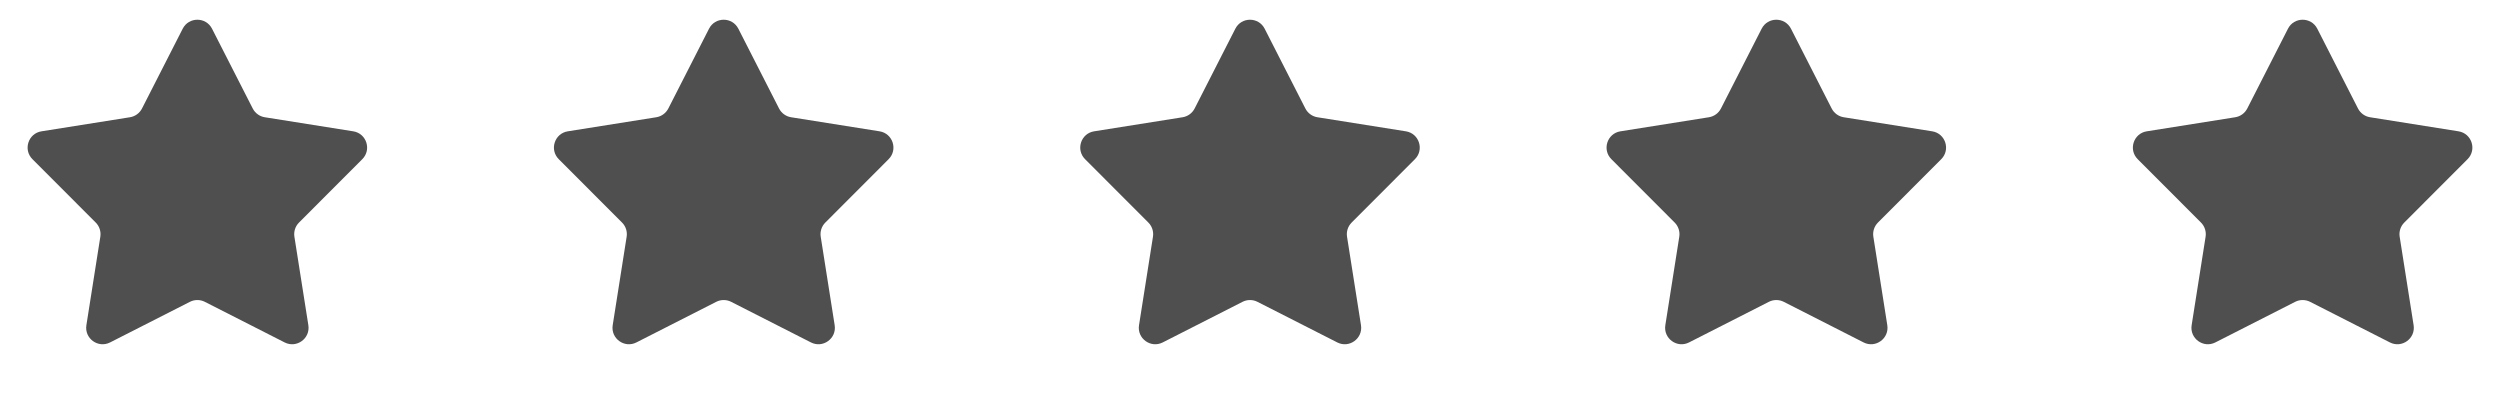 <svg width="152" height="24" viewBox="0 0 152 24" fill="none" xmlns="http://www.w3.org/2000/svg">
<path d="M11.109 1.745C11.48 1.018 12.52 1.018 12.891 1.745L15.366 6.596C15.511 6.88 15.784 7.079 16.1 7.129L21.477 7.984C22.284 8.112 22.605 9.101 22.028 9.678L18.18 13.531C17.954 13.757 17.85 14.078 17.9 14.394L18.748 19.773C18.875 20.579 18.035 21.19 17.307 20.82L12.453 18.351C12.168 18.206 11.832 18.206 11.547 18.351L6.693 20.82C5.965 21.19 5.125 20.579 5.252 19.773L6.1 14.394C6.15 14.078 6.046 13.757 5.82 13.531L1.972 9.678C1.395 9.101 1.716 8.112 2.522 7.984L7.9 7.129C8.216 7.079 8.489 6.88 8.634 6.596L11.109 1.745Z" fill="#4F4F4F"/>
<path d="M43.109 1.745C43.48 1.018 44.52 1.018 44.891 1.745L47.366 6.596C47.511 6.88 47.784 7.079 48.1 7.129L53.477 7.984C54.284 8.112 54.605 9.101 54.028 9.678L50.18 13.531C49.954 13.757 49.85 14.078 49.9 14.394L50.748 19.773C50.875 20.579 50.035 21.19 49.307 20.82L44.453 18.351C44.169 18.206 43.831 18.206 43.547 18.351L38.693 20.82C37.965 21.19 37.125 20.579 37.252 19.773L38.1 14.394C38.15 14.078 38.046 13.757 37.82 13.531L33.972 9.678C33.395 9.101 33.716 8.112 34.523 7.984L39.9 7.129C40.216 7.079 40.489 6.88 40.634 6.596L43.109 1.745Z" fill="#4F4F4F"/>
<path d="M75.109 1.745C75.48 1.018 76.52 1.018 76.891 1.745L79.366 6.596C79.511 6.88 79.784 7.079 80.1 7.129L85.478 7.984C86.284 8.112 86.605 9.101 86.028 9.678L82.18 13.531C81.954 13.757 81.85 14.078 81.9 14.394L82.748 19.773C82.875 20.579 82.035 21.19 81.307 20.82L76.453 18.351C76.168 18.206 75.832 18.206 75.547 18.351L70.693 20.82C69.965 21.19 69.125 20.579 69.252 19.773L70.1 14.394C70.15 14.078 70.046 13.757 69.82 13.531L65.972 9.678C65.395 9.101 65.716 8.112 66.522 7.984L71.9 7.129C72.216 7.079 72.489 6.88 72.634 6.596L75.109 1.745Z" fill="#4F4F4F"/>
<path d="M107.109 1.745C107.48 1.018 108.52 1.018 108.891 1.745L111.366 6.596C111.511 6.88 111.784 7.079 112.1 7.129L117.477 7.984C118.284 8.112 118.605 9.101 118.028 9.678L114.18 13.531C113.954 13.757 113.85 14.078 113.9 14.394L114.748 19.773C114.875 20.579 114.035 21.19 113.307 20.82L108.453 18.351C108.169 18.206 107.831 18.206 107.547 18.351L102.693 20.82C101.965 21.19 101.125 20.579 101.252 19.773L102.1 14.394C102.15 14.078 102.046 13.757 101.82 13.531L97.972 9.678C97.395 9.101 97.716 8.112 98.522 7.984L103.9 7.129C104.216 7.079 104.489 6.88 104.634 6.596L107.109 1.745Z" fill="#4F4F4F"/>
<path d="M139.109 1.745C139.48 1.018 140.52 1.018 140.891 1.745L143.366 6.596C143.511 6.88 143.784 7.079 144.1 7.129L149.477 7.984C150.284 8.112 150.605 9.101 150.028 9.678L146.18 13.531C145.954 13.757 145.85 14.078 145.9 14.394L146.748 19.773C146.875 20.579 146.035 21.19 145.307 20.82L140.453 18.351C140.169 18.206 139.831 18.206 139.547 18.351L134.693 20.82C133.965 21.19 133.125 20.579 133.252 19.773L134.1 14.394C134.15 14.078 134.046 13.757 133.82 13.531L129.972 9.678C129.395 9.101 129.716 8.112 130.523 7.984L135.9 7.129C136.216 7.079 136.489 6.88 136.634 6.596L139.109 1.745Z" fill="#4F4F4F"/>
</svg>
